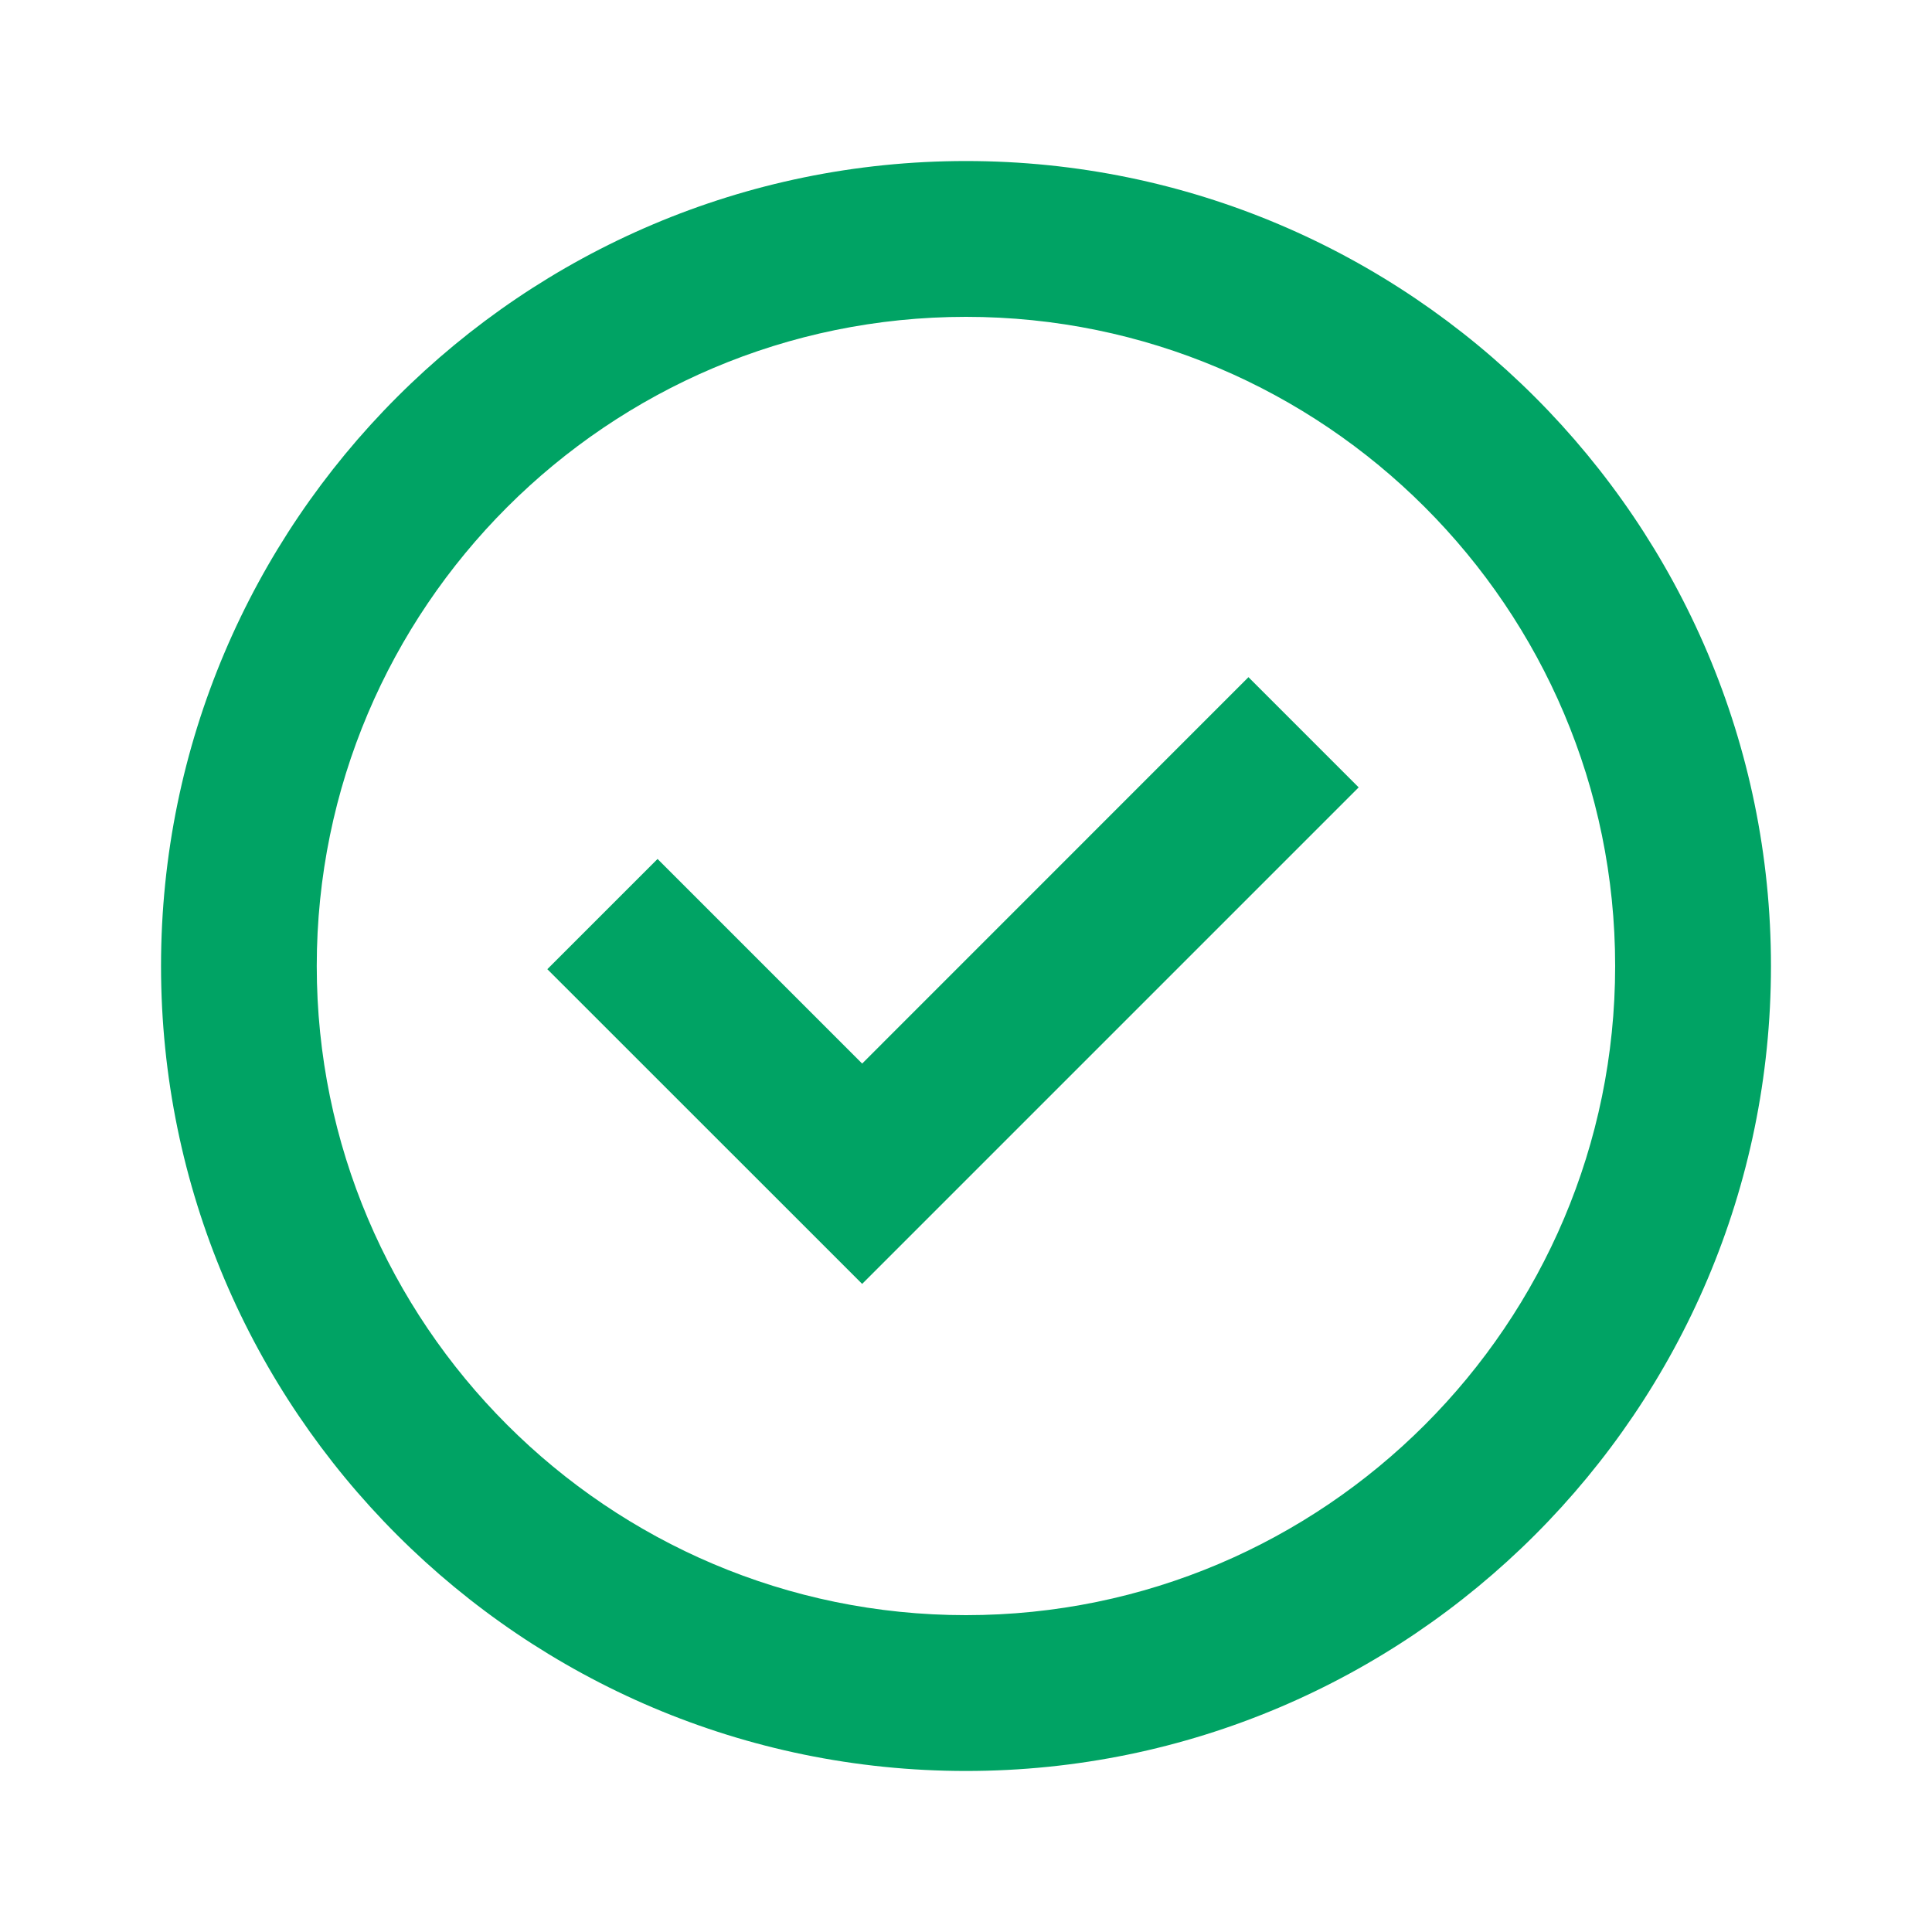 <svg width="20" height="20" viewBox="0 0 20 20" fill="none" xmlns="http://www.w3.org/2000/svg">
<g id="Outline/check-circled">
<g id="Vector">
<path d="M10 1.667C5.405 1.667 1.667 5.405 1.667 10C1.667 14.595 5.405 18.333 10 18.333C14.595 18.333 18.333 14.595 18.333 10C18.333 5.405 14.595 1.667 10 1.667ZM10 16.72C6.294 16.72 3.279 13.706 3.279 10C3.279 6.294 6.294 3.28 10 3.28C13.706 3.28 16.72 6.294 16.72 10C16.72 13.706 13.706 16.72 10 16.72Z" fill="#00A364"/>
<path d="M12.924 7.01L8.925 11.01L6.807 8.892L5.666 10.033L8.925 13.291L14.065 8.151L12.924 7.01Z" fill="#00A364"/>
</g>
</g>
</svg>
